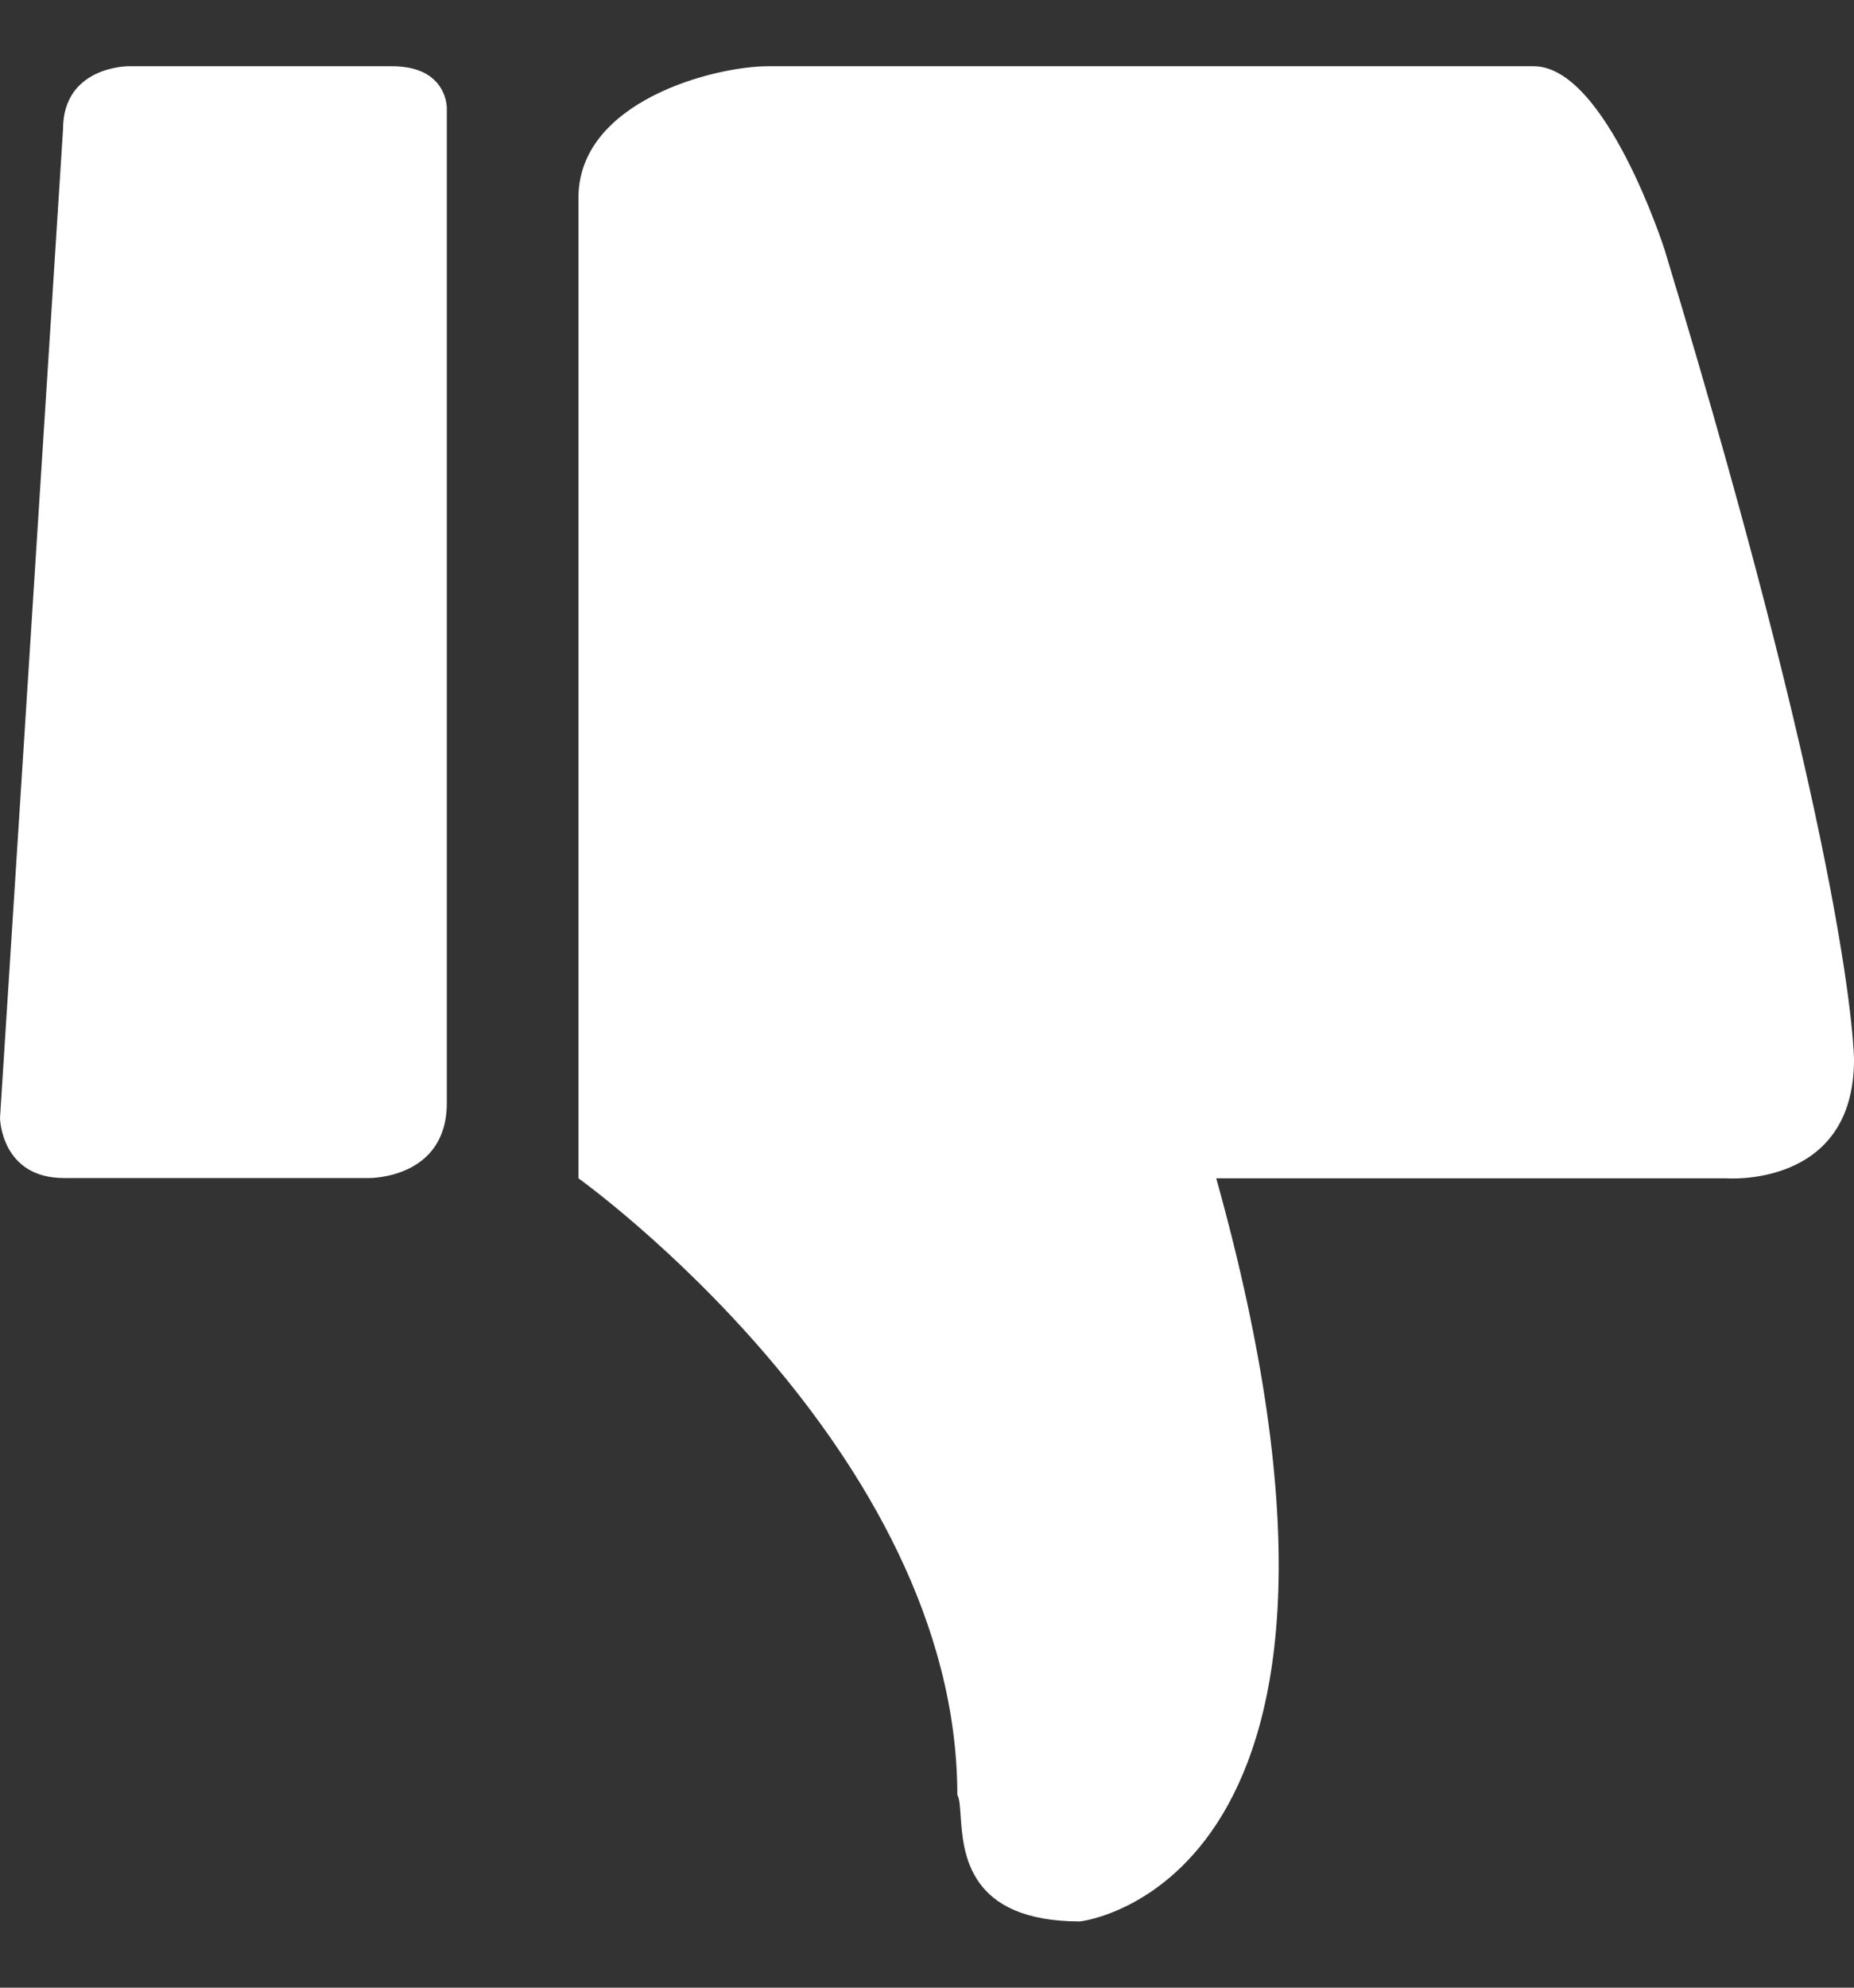 <svg width="14" height="15" viewBox="0 0 14 15" fill="none" xmlns="http://www.w3.org/2000/svg">
<rect x="0" y="0" width="14" height="15" fill="#333333" stroke="none"/>
<path fill-rule="evenodd" clip-rule="evenodd" d="M9.184 8.892H13.033L13.033 8.892C13.033 8.892 14 8.97 14 7.997C14 7.997 14 6.595 12.569 1.882C12.569 1.882 12.126 0.5 11.582 0.5H5.799C5.395 0.5 4.368 0.763 4.368 1.493V8.892C4.368 8.892 7.229 10.937 7.229 13.546C7.246 13.574 7.249 13.631 7.254 13.703C7.273 13.984 7.308 14.5 8.156 14.5C8.156 14.5 10.675 14.227 9.184 8.892ZM0.483 8.89H2.788C2.788 8.89 3.374 8.897 3.374 8.324V0.814C3.374 0.814 3.378 0.5 2.962 0.5H0.967C0.967 0.5 0.476 0.5 0.476 0.975L0 8.437C0 8.437 0.007 8.89 0.483 8.89Z" fill="white"/>
</svg>
